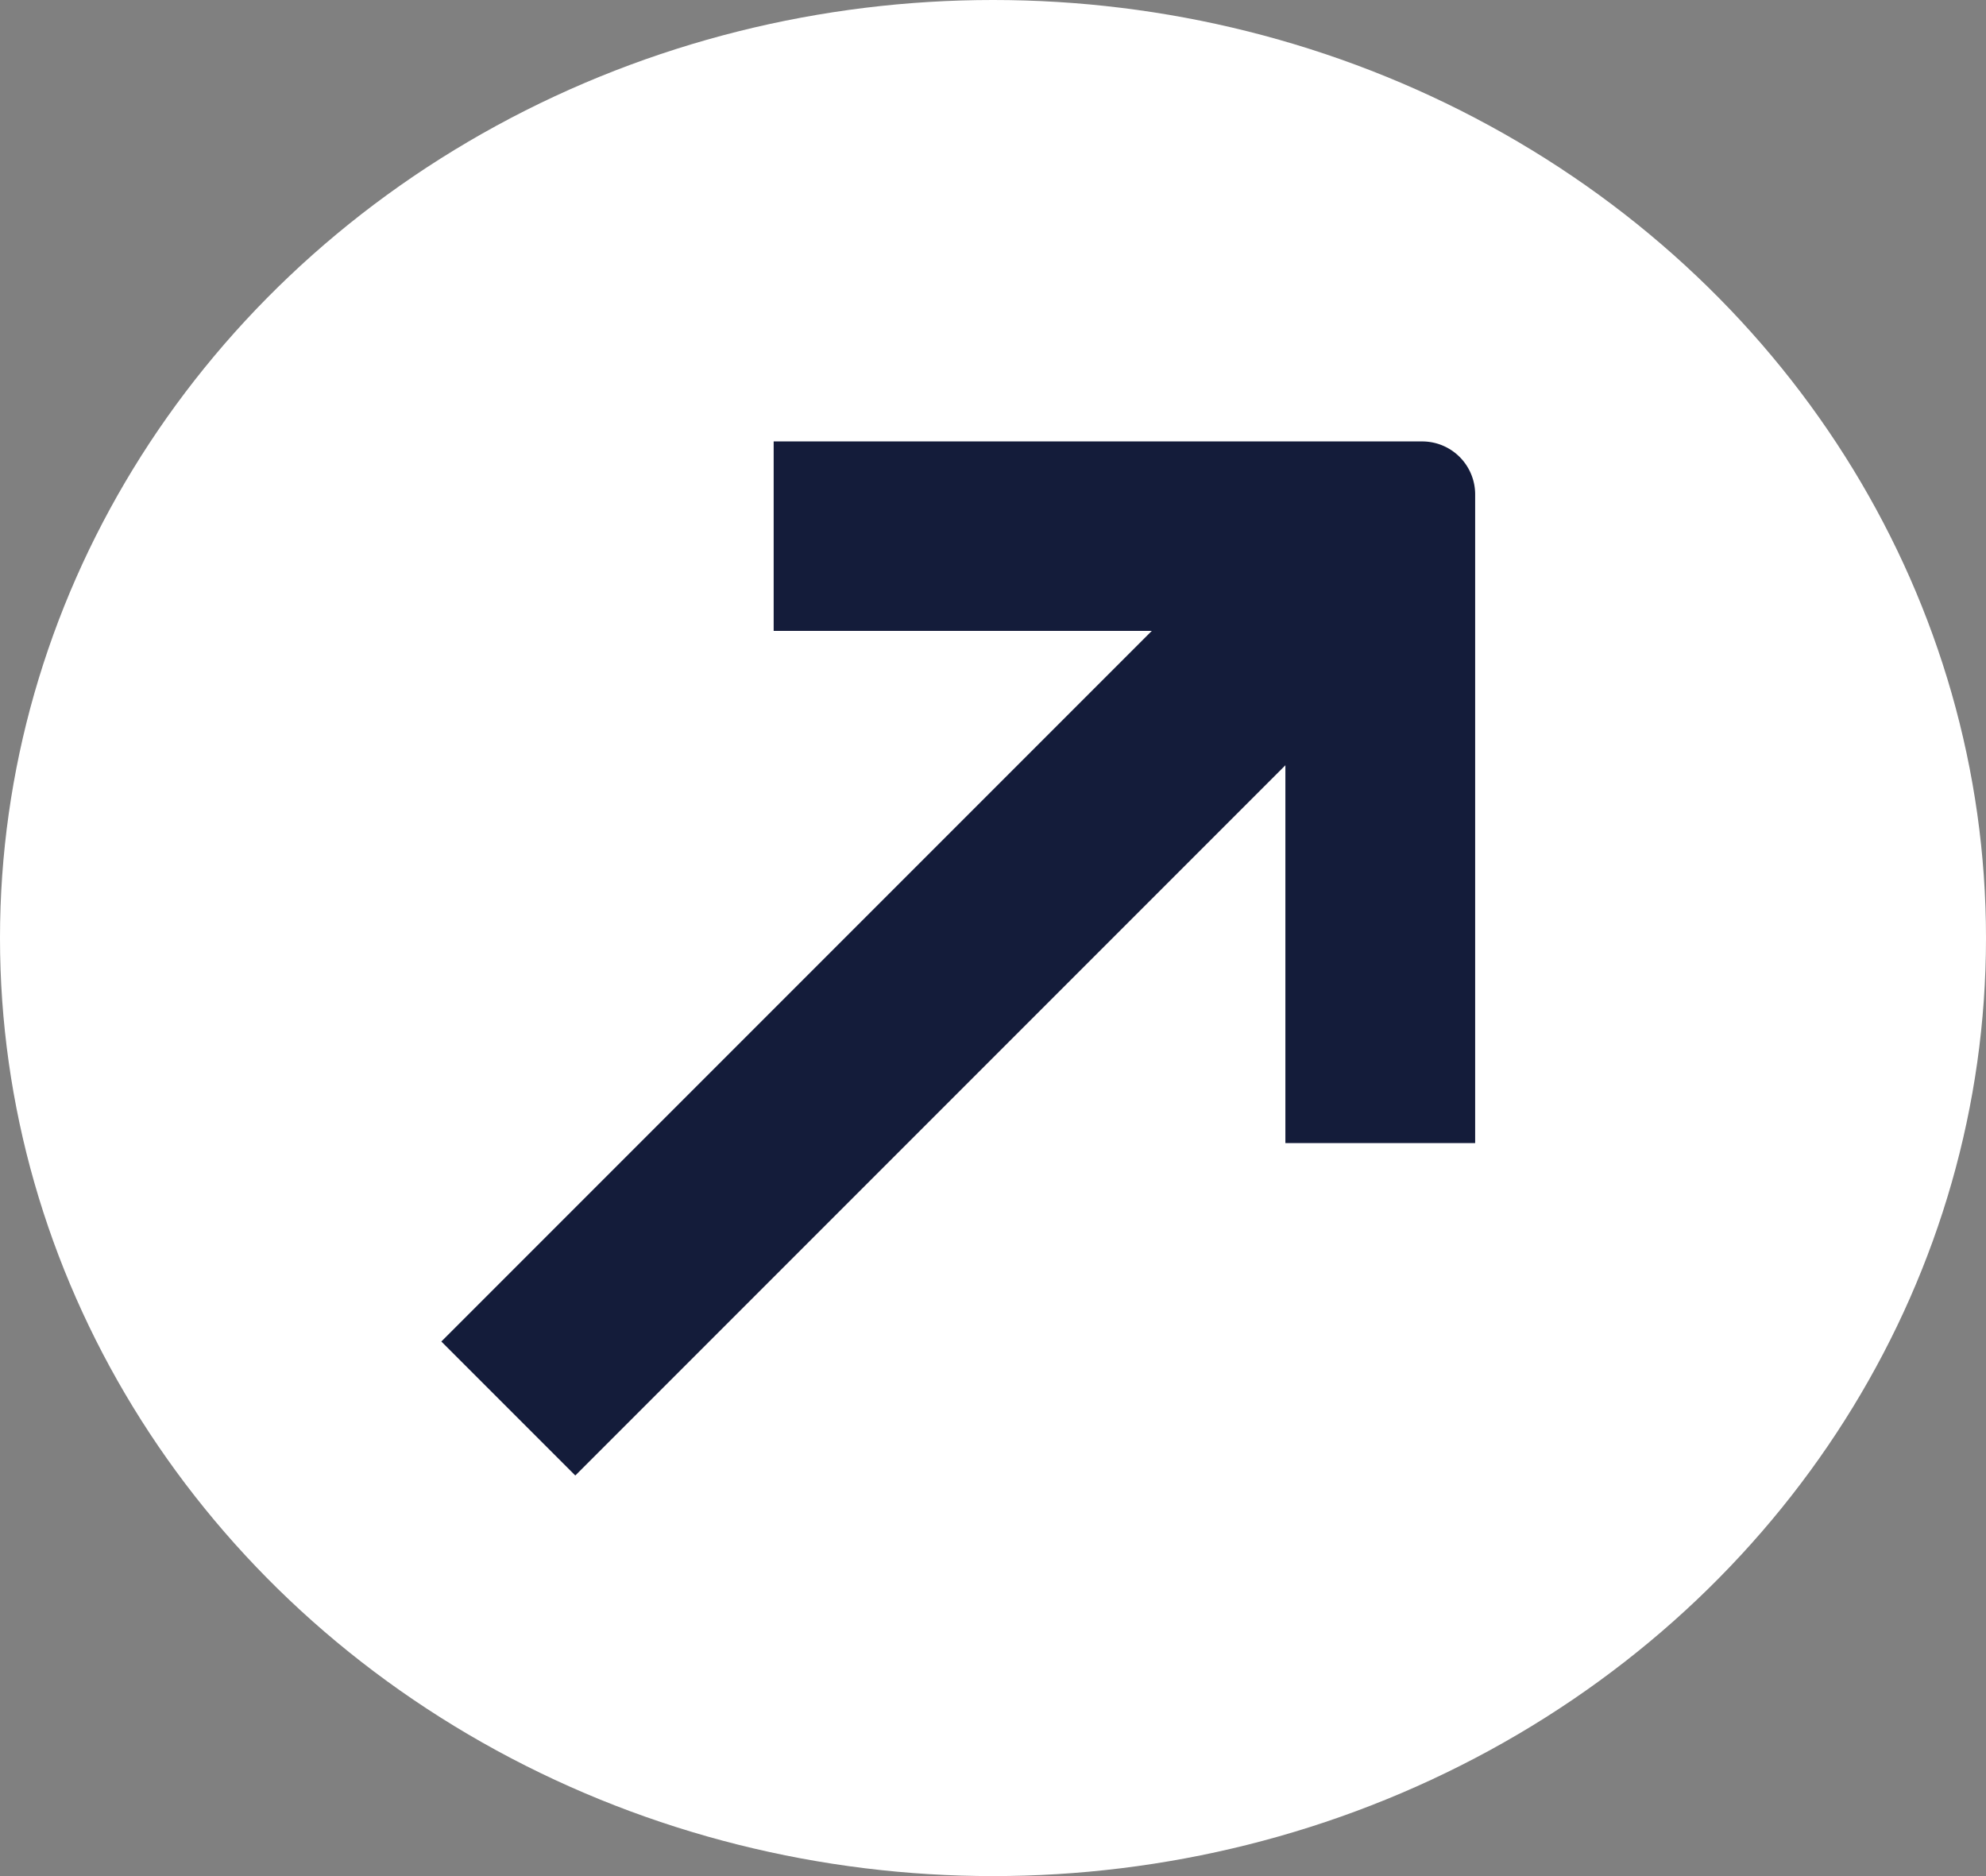 <svg xmlns="http://www.w3.org/2000/svg" xmlns:xlink="http://www.w3.org/1999/xlink" width="18" height="17" viewBox="0 0 18 17">
  <rect x="0" y="0" width="18" height="17" fill="#808080" stroke="none"/>
  <defs>
    <style>
      .cls-1 {
        fill: #141c3a;
      }

      .cls-2 {
        fill: #fff;
      }

      .cls-3 {
        clip-path: url(#clip-path);
      }
    </style>
    <clipPath id="clip-path">
      <rect id="Rectángulo_532" data-name="Rectángulo 532" class="cls-1" width="9.37" height="9.37"/>
    </clipPath>
  </defs>
  <g id="Grupo_260" data-name="Grupo 260" transform="translate(-296 -575)">
    <g id="Grupo_7" data-name="Grupo 7" transform="translate(296.246 575.136)">
      <ellipse id="Elipse_1" data-name="Elipse 1" class="cls-2" cx="9" cy="8.5" rx="9" ry="8.5" transform="translate(-0.246 -0.136)"/>
    </g>
    <g id="Grupo_259" data-name="Grupo 259" transform="translate(13 -10)">
      <g id="Grupo_258" data-name="Grupo 258" transform="translate(287 589)">
        <g id="Grupo_257" data-name="Grupo 257" class="cls-3" transform="translate(0 0)">
          <path id="Trazado_1088" data-name="Trazado 1088" class="cls-1" d="M11.62,6.358H9.9V1.717H5.262V0H11.14a.48.48,0,0,1,.48.48Z" transform="translate(-2.25 0)"/>
          <rect id="Rectángulo_531" data-name="Rectángulo 531" class="cls-1" width="11.179" height="1.717" transform="translate(0 8.156) rotate(-45)"/>
        </g>
      </g>
    </g>
  </g>
</svg>
